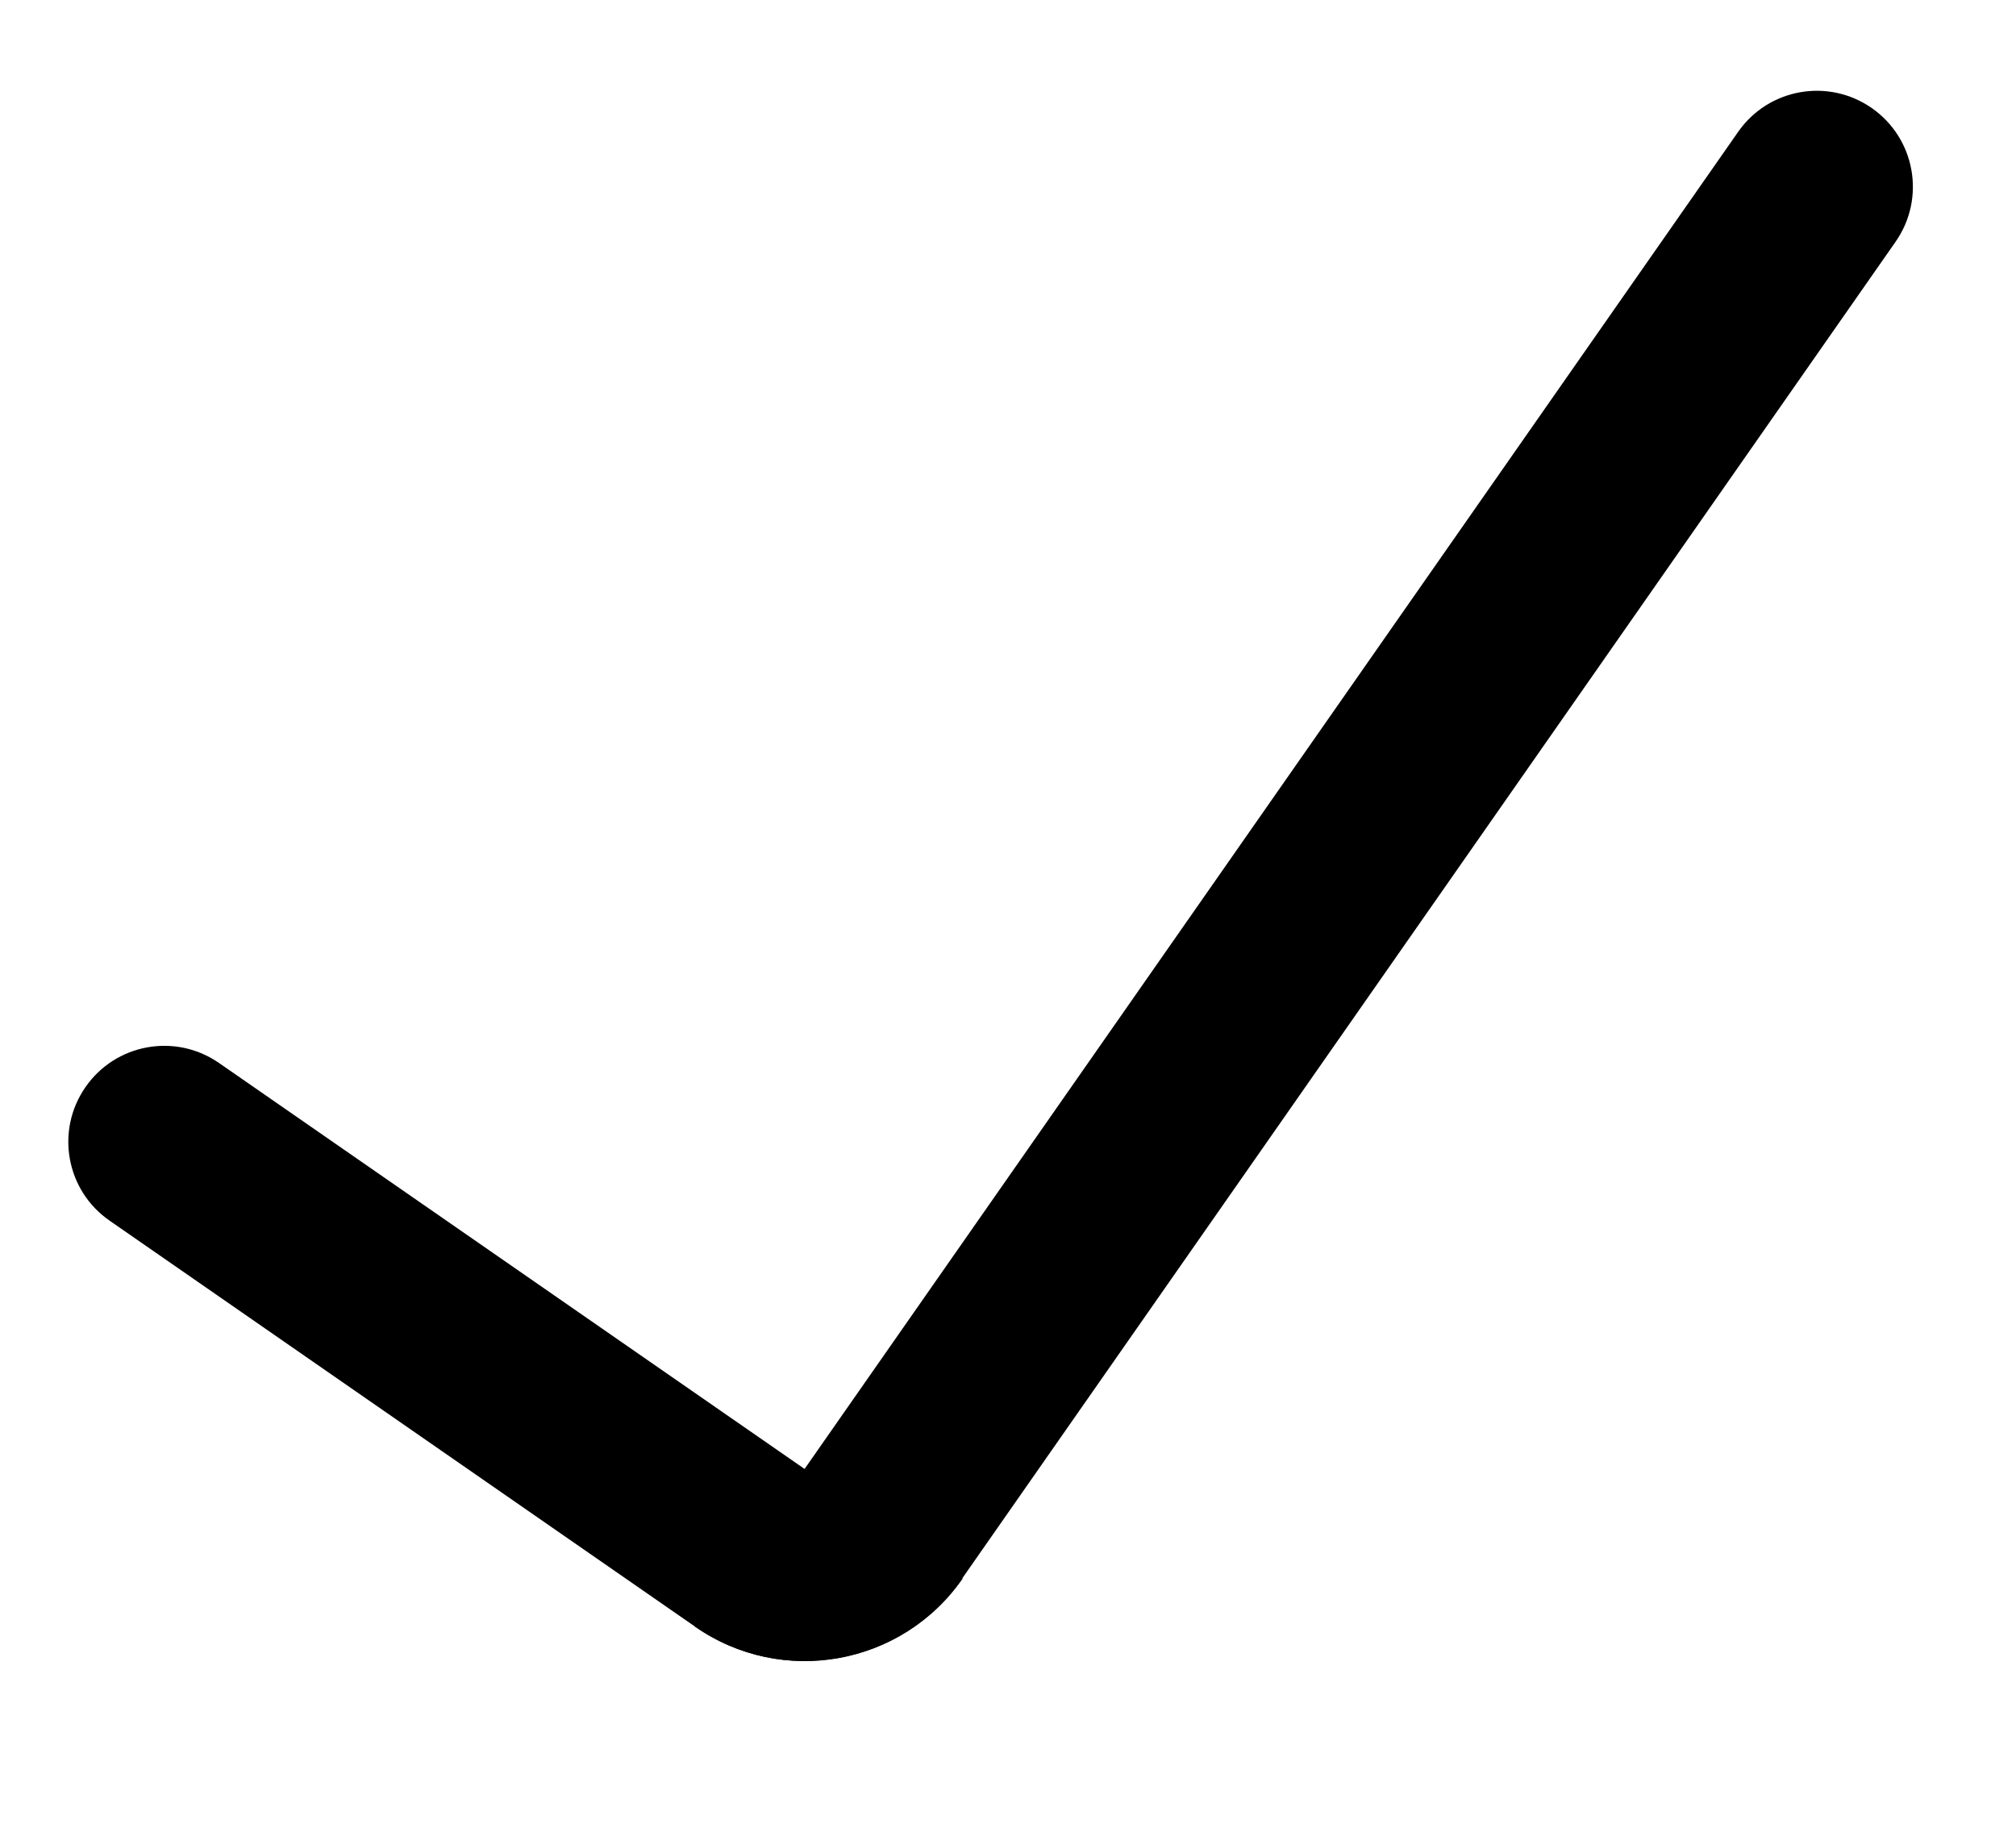 <svg width="21" height="19" viewBox="0 0 21 19" fill="none" xmlns="http://www.w3.org/2000/svg">
<path d="M18.106 1.373C18.422 0.92 19.045 0.81 19.498 1.126V1.126C19.951 1.442 20.062 2.065 19.746 2.518L10.02 16.447C9.388 17.353 8.141 17.575 7.236 16.942V16.942L18.106 1.373Z" fill="black"/>
<path d="M1.142 12.716C0.688 12.402 0.575 11.779 0.89 11.325V11.325C1.204 10.871 1.827 10.758 2.281 11.073L10.028 16.444V16.444C9.399 17.351 8.153 17.577 7.245 16.948L1.142 12.716Z" fill="black"/>
</svg>
